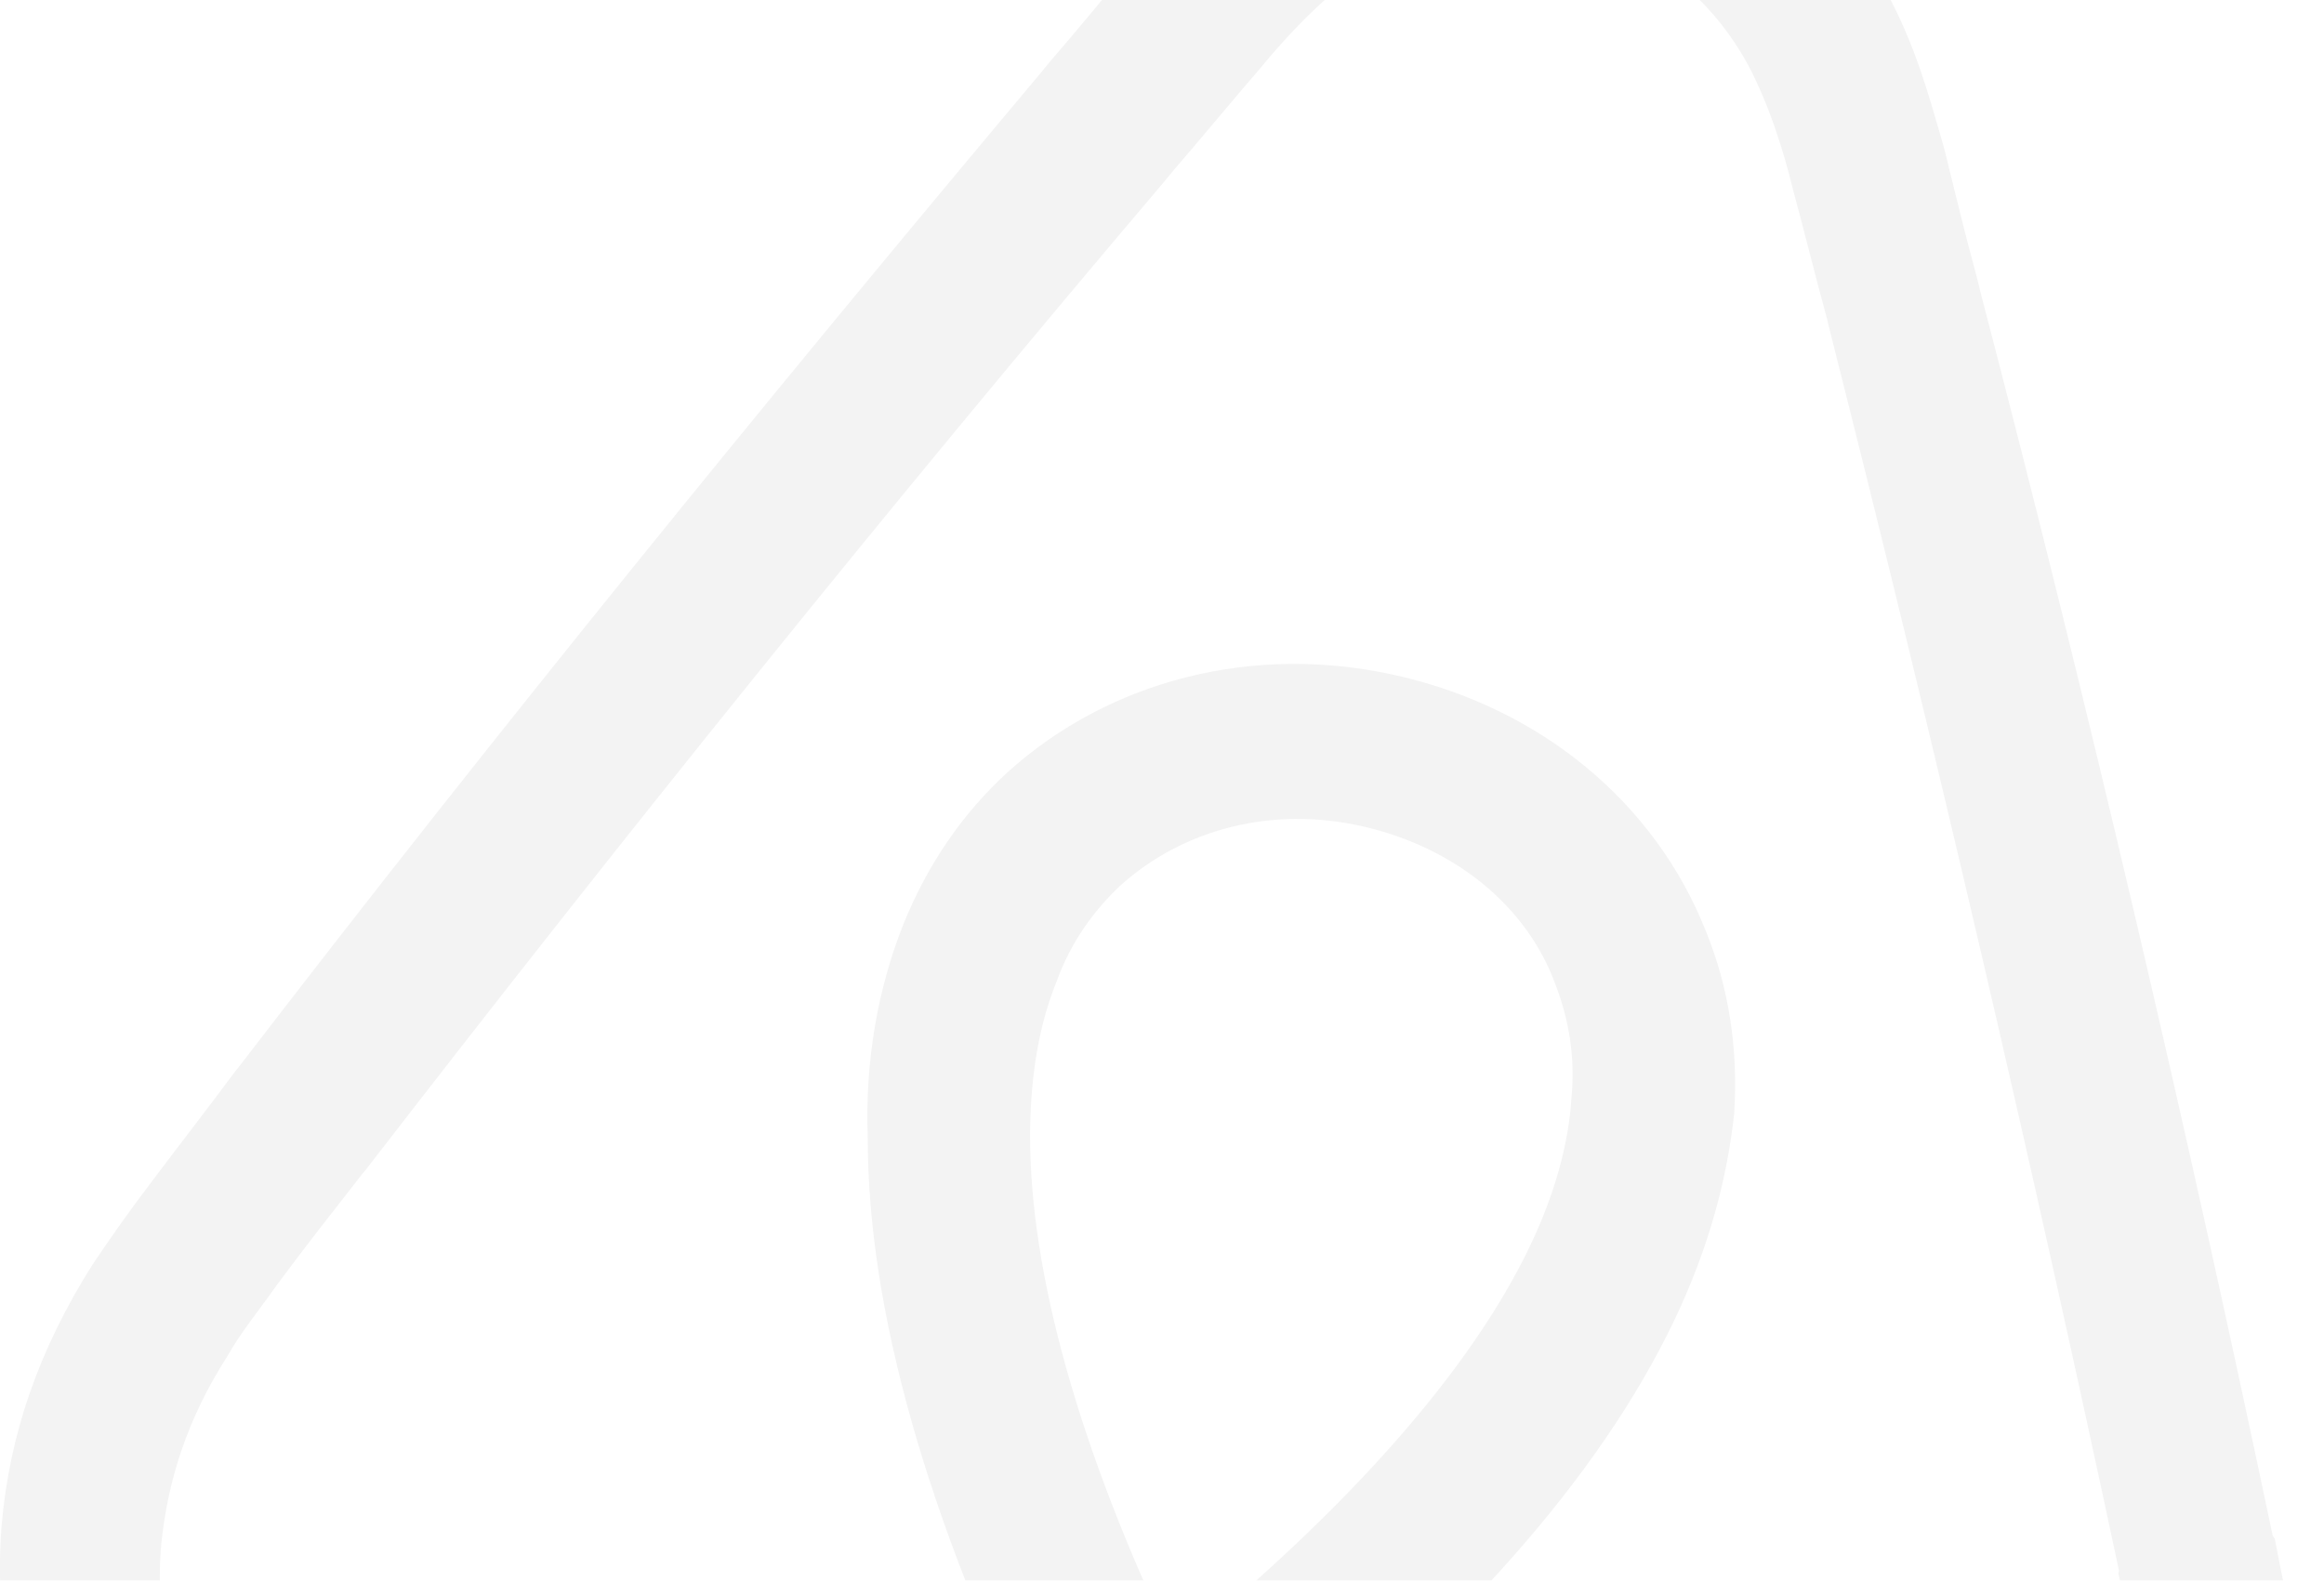 <?xml version="1.0" encoding="utf-8"?>
<!-- Generator: Adobe Illustrator 16.0.0, SVG Export Plug-In . SVG Version: 6.00 Build 0)  -->
<!DOCTYPE svg PUBLIC "-//W3C//DTD SVG 1.1//EN" "http://www.w3.org/Graphics/SVG/1.1/DTD/svg11.dtd">
<svg version="1.1" id="Layer_1" xmlns="http://www.w3.org/2000/svg" xmlns:xlink="http://www.w3.org/1999/xlink" x="0px" y="0px"
	 width="49.094px" height="33.396px" viewBox="0 0 49.094 33.396" enable-background="new 0 0 49.094 33.396" xml:space="preserve">
<g opacity="0.05">
	<path fill-rule="evenodd" clip-rule="evenodd" d="M49.002,37.504c-0.119-0.688-0.223-1.424-0.355-2.057
		c-0.205-1.037-0.418-2.021-0.594-2.939l-0.043-0.062c-1.819-8.658-3.876-17.479-6.165-26.243l-0.086-0.35
		c-0.241-0.879-0.466-1.81-0.694-2.739c-0.307-1.059-0.604-2.173-1.227-3.304c-1.195-2.469-3.335-4.165-5.896-4.748
		c-2.613-0.596-5.225,0.019-7.401,1.61c-0.999,0.761-1.798,1.622-2.535,2.446c-0.609,0.739-1.216,1.481-1.813,2.169l-0.228,0.278
		C16.158,8.483,10.43,15.531,5.042,22.546l-0.076,0.093c-0.556,0.753-1.177,1.547-1.809,2.39c-0.392,0.516-0.796,1.083-1.211,1.703
		c-1.12,1.777-1.745,3.559-1.912,5.499c-0.319,4.049,1.544,7.936,4.816,10.219c1.227,0.887,2.577,1.467,4.042,1.799
		c0.416,0.096,0.952,0.162,1.382,0.203c1.771,0.188,3.676,0.016,5.626-0.584c2.416-0.713,4.847-1.973,7.716-3.955
		c1.727,3.031,3.423,5.23,5.24,6.904c1.496,1.389,3.145,2.367,4.821,2.969c0.405,0.148,0.917,0.32,1.333,0.414
		c1.462,0.334,2.985,0.404,4.422,0.129c3.991-0.631,7.311-3.391,8.767-7.127C49.034,41.469,49.239,39.592,49.002,37.504
		L49.002,37.504z M24.824,34.854c-2.012-4.195-3.079-7.953-3.064-10.92c0.012-1.259,0.199-2.314,0.569-3.219
		c0.296-0.813,0.775-1.474,1.336-2.003c1.314-1.184,3.188-1.693,5.121-1.253c1.933,0.441,3.466,1.67,4.075,3.347
		c0.275,0.72,0.421,1.522,0.336,2.384c-0.057,0.977-0.36,2.06-0.883,3.15C31.057,28.968,28.464,31.893,24.824,34.854L24.824,34.854z
		 M45.107,42.057c-0.984,2.635-3.347,4.568-6.147,5.031c-1.373,0.236-2.765,0.084-4.087-0.381c-1.271-0.455-2.482-1.172-3.663-2.264
		c-1.641-1.473-3.153-3.52-4.801-6.426c4.412-3.445,7.382-6.833,8.951-10.102c0.735-1.538,1.121-2.987,1.274-4.384
		c0.088-1.352-0.108-2.661-0.603-3.871c-1.084-2.72-3.49-4.698-6.52-5.387c-3.03-0.69-6.067,0.101-8.212,2.03
		c-0.967,0.879-1.712,1.974-2.218,3.232c-0.52,1.311-0.812,2.838-0.75,4.5c-0.002,3.627,1.249,8.032,3.677,13.037
		c-2.687,1.914-4.99,3.094-7.11,3.709c-1.536,0.475-2.937,0.596-4.276,0.453c-1.447-0.164-2.759-0.682-3.853-1.424
		c-2.323-1.629-3.614-4.396-3.362-7.194c0.141-1.343,0.542-2.626,1.399-3.968c0.274-0.486,0.655-0.95,1.057-1.518
		c0.556-0.752,1.179-1.545,1.798-2.337l0.077-0.092c5.377-6.963,11.051-14.024,16.836-20.839l0.228-0.276
		c0.596-0.69,1.203-1.43,1.8-2.119c0.608-0.74,1.257-1.417,1.987-1.963c1.383-1.006,2.999-1.352,4.618-0.982
		c1.618,0.369,2.928,1.378,3.739,2.883c0.419,0.811,0.712,1.702,0.939,2.632c0.239,0.88,0.467,1.811,0.707,2.688l0.086,0.35
		c2.198,8.688,4.254,17.509,6.086,26.114l-0.014,0.055c0.227,0.928,0.382,1.953,0.609,2.885c0.118,0.686,0.26,1.268,0.296,1.824
		C45.768,39.406,45.624,40.748,45.107,42.057L45.107,42.057z"/>
</g>
</svg>
